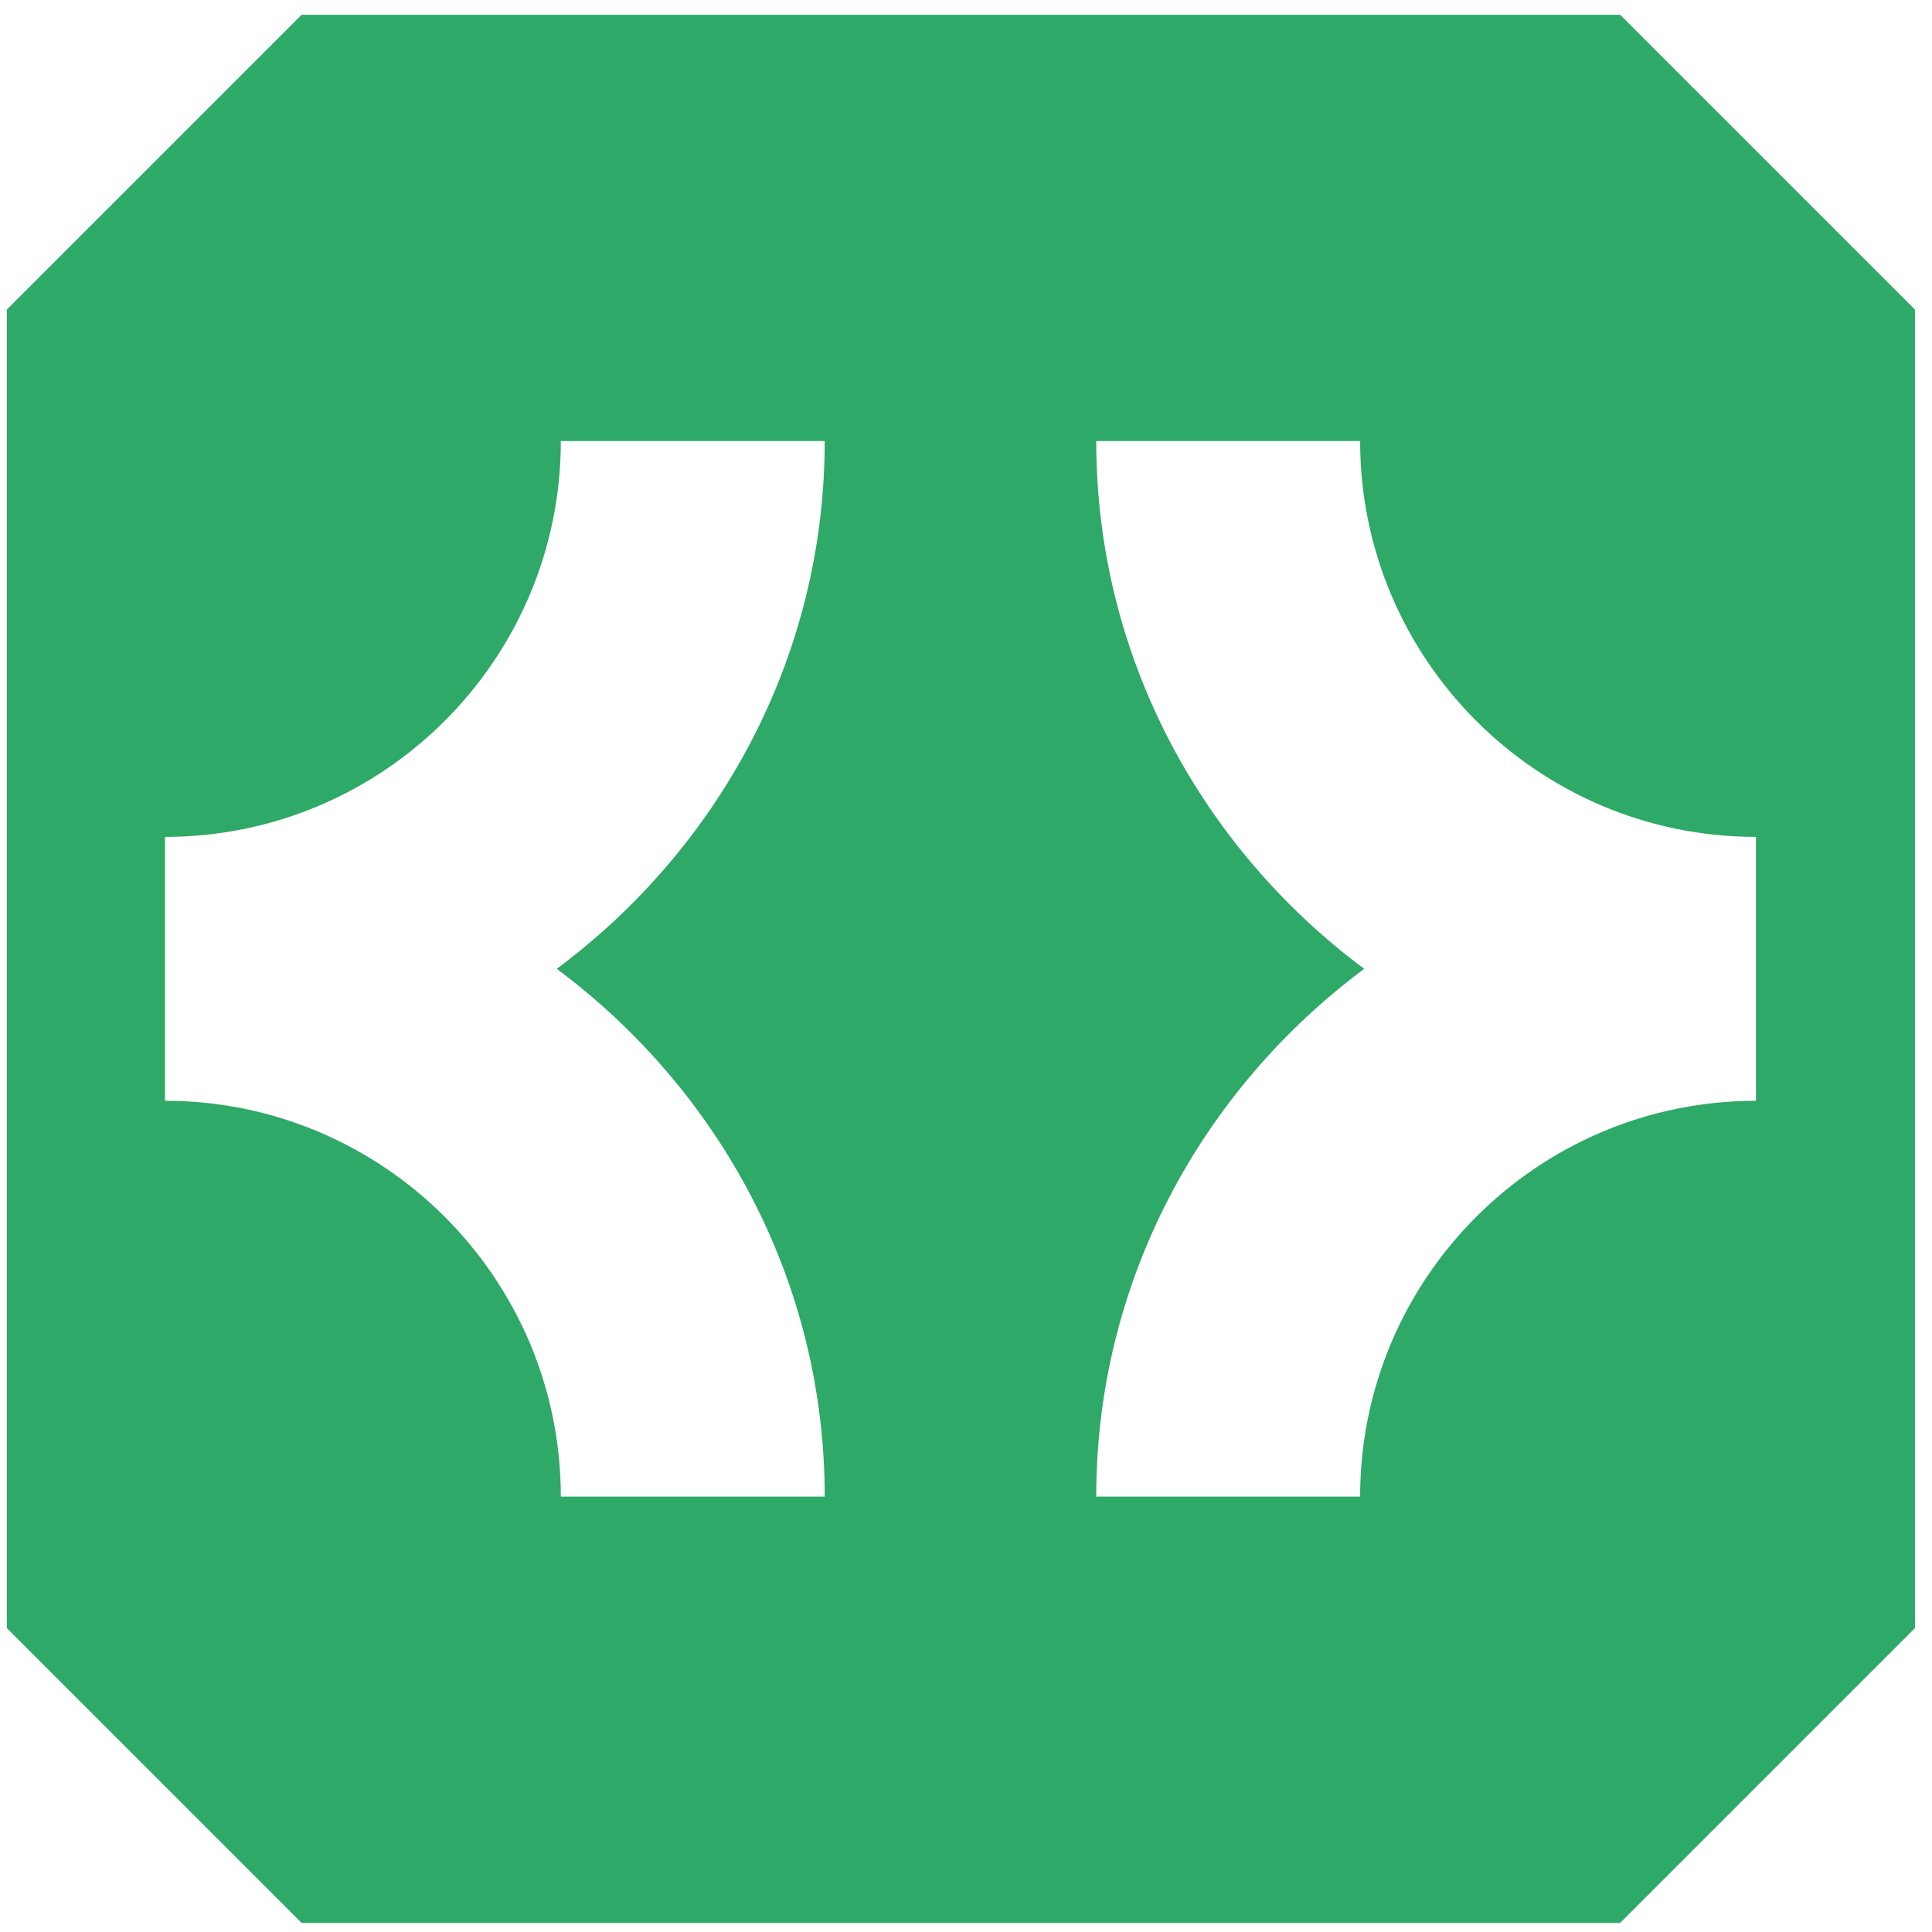 <svg width="81" height="81" viewBox="0 0 81 81" fill="none" xmlns="http://www.w3.org/2000/svg">
    <path
        d="M12.646 0.619L0.286 12.979V68.258L12.646 80.619H67.925L80.286 68.258V12.979L67.925 0.619H12.646ZM34.577 62.746H23.513C23.513 53.595 16.069 46.151 6.918 46.151V35.087C16.069 35.087 23.513 27.643 23.513 18.491H34.577C34.577 27.571 30.12 35.573 23.342 40.619C30.12 45.665 34.577 53.667 34.577 62.746ZM73.619 46.151C64.468 46.151 57.024 53.595 57.024 62.746H45.96C45.96 53.667 50.417 45.665 57.195 40.619C50.417 35.573 45.96 27.571 45.96 18.491H57.024C57.024 27.643 64.468 35.087 73.619 35.087V46.151Z"
        fill="#2EA967" />
</svg>
